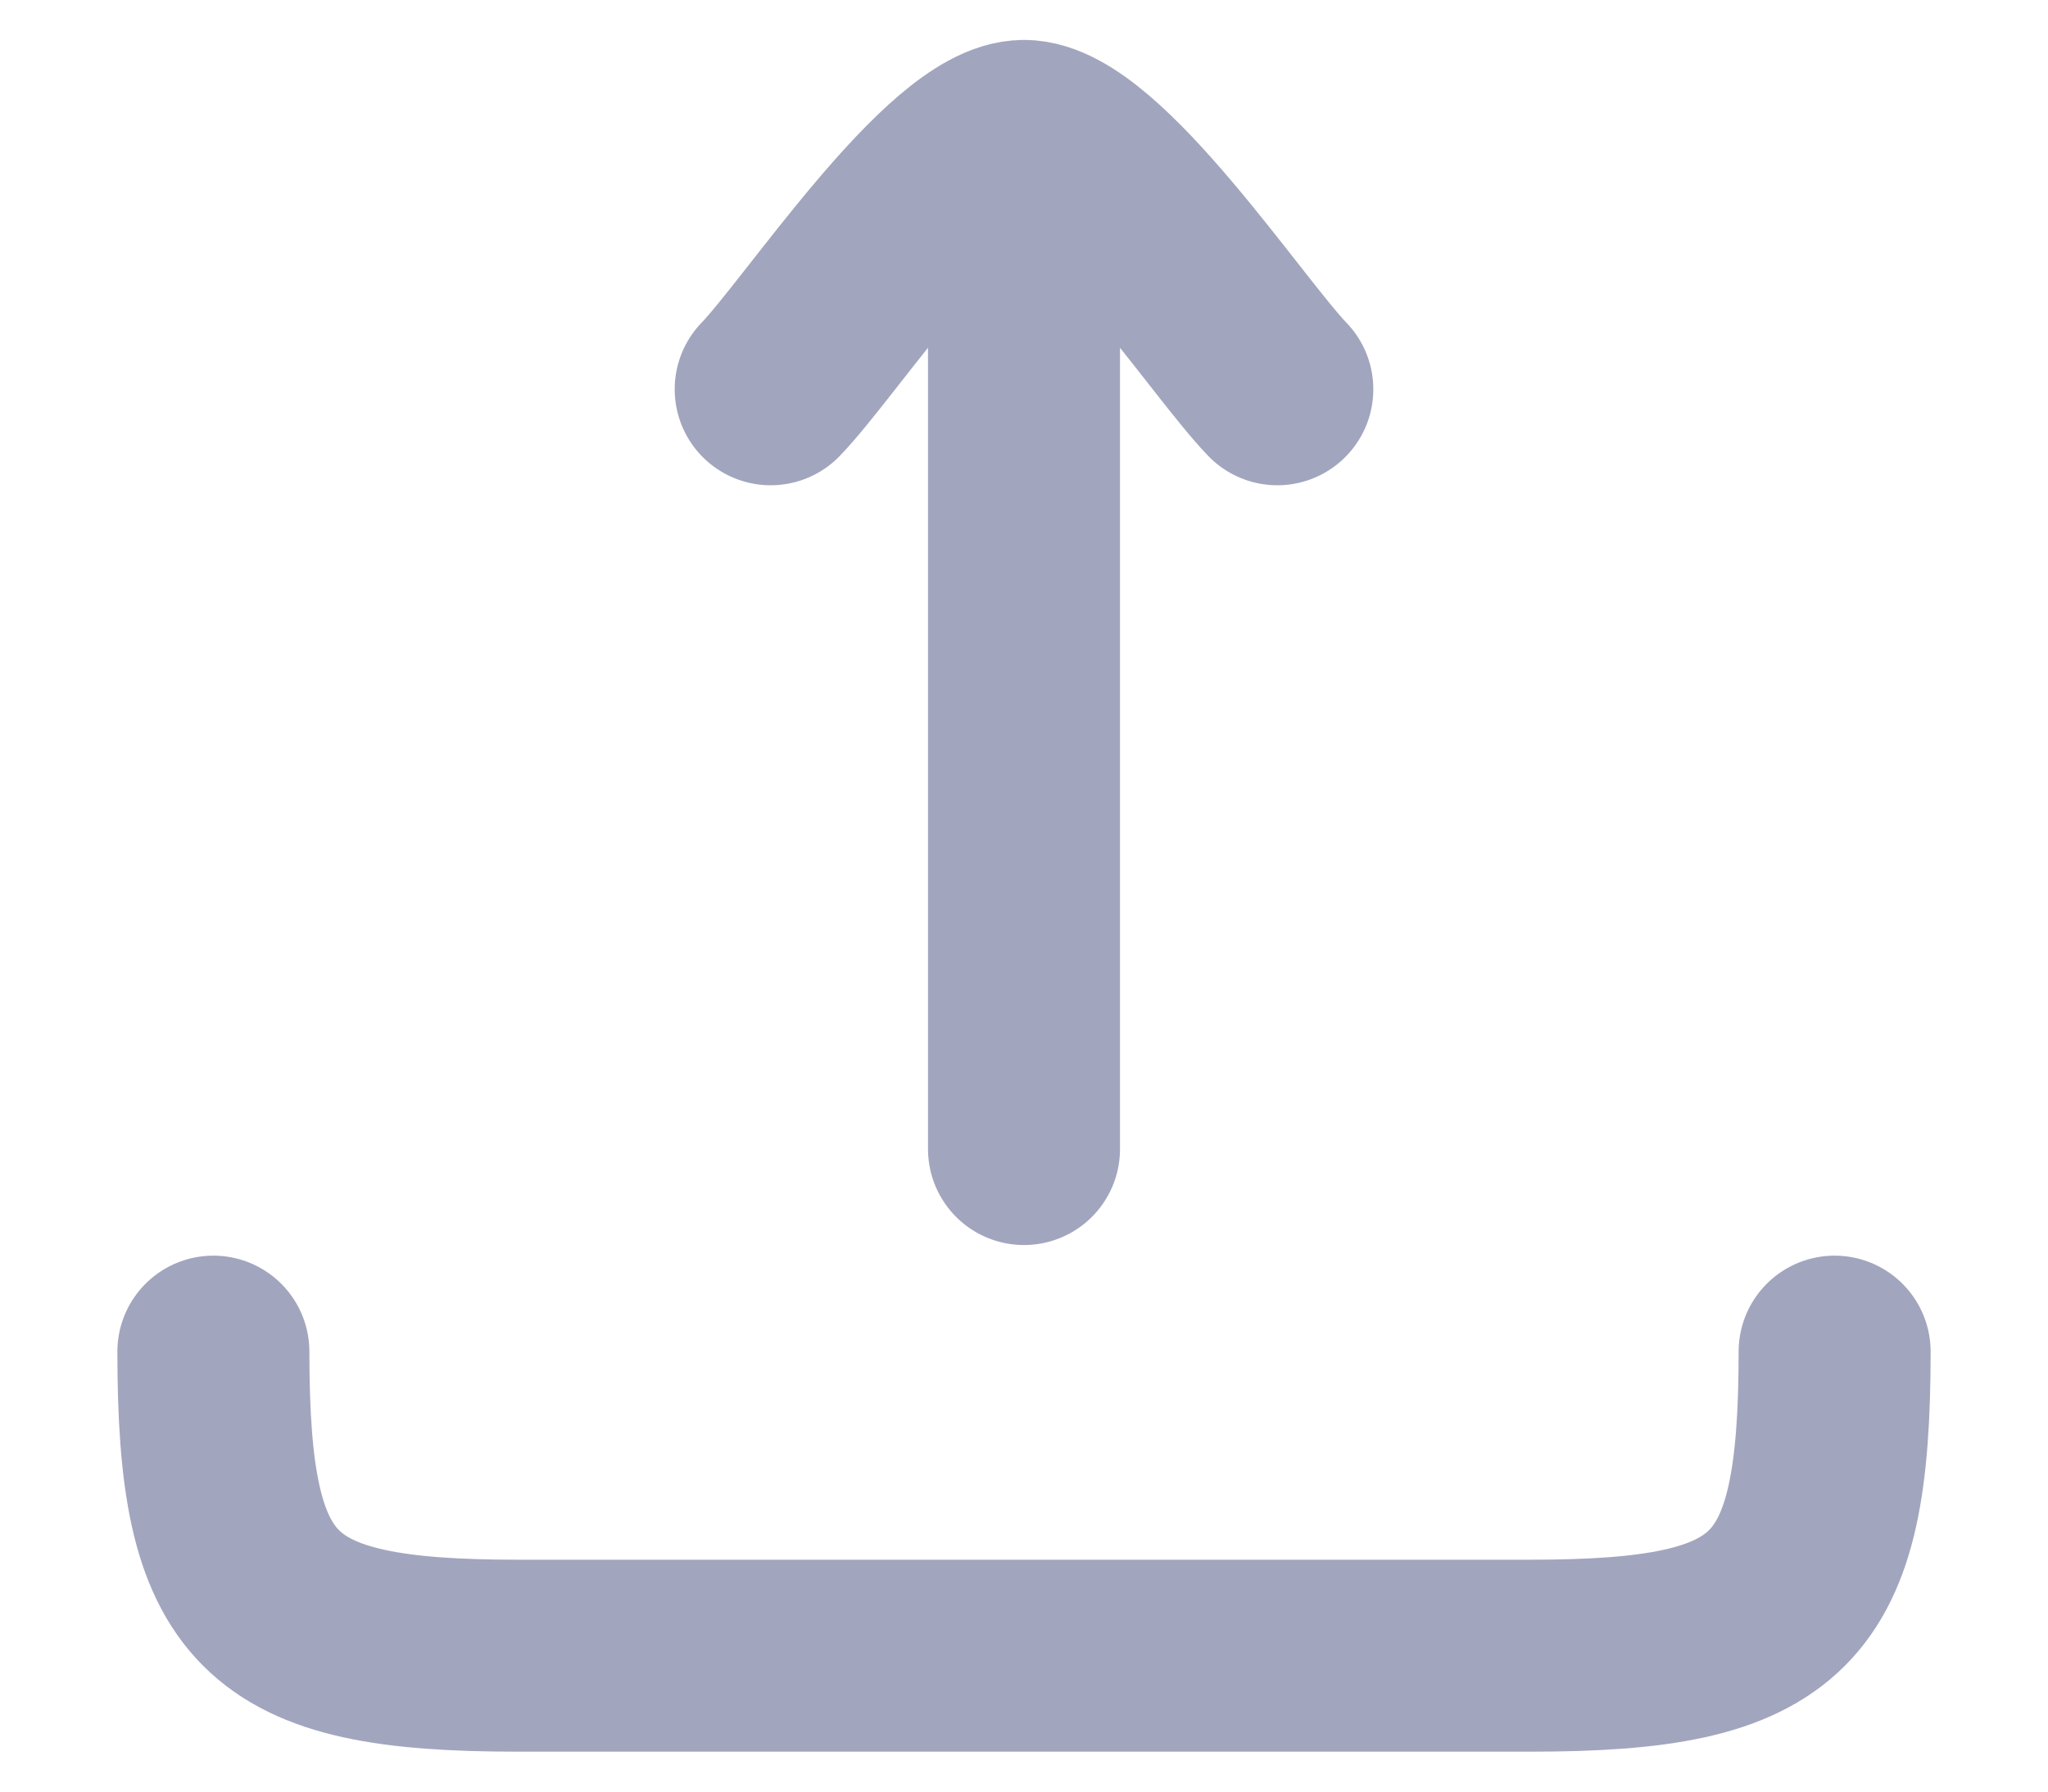 <svg width="16" height="14" viewBox="0 0 16 14" fill="none" xmlns="http://www.w3.org/2000/svg">
<path d="M8 1.062V8.979M8 1.062C7.445 1.062 6.41 2.641 6.021 3.042M8 1.062C8.554 1.062 9.59 2.641 9.979 3.042" stroke="#A2A5BE" stroke-width="1.5" stroke-linecap="round" stroke-linejoin="round"/>
<path d="M14.333 10.562C14.333 12.527 13.923 12.938 11.958 12.938H4.042C2.077 12.938 1.667 12.527 1.667 10.562" stroke="#A2A5BE" stroke-width="1.5" stroke-linecap="round" stroke-linejoin="round"/>
</svg>
